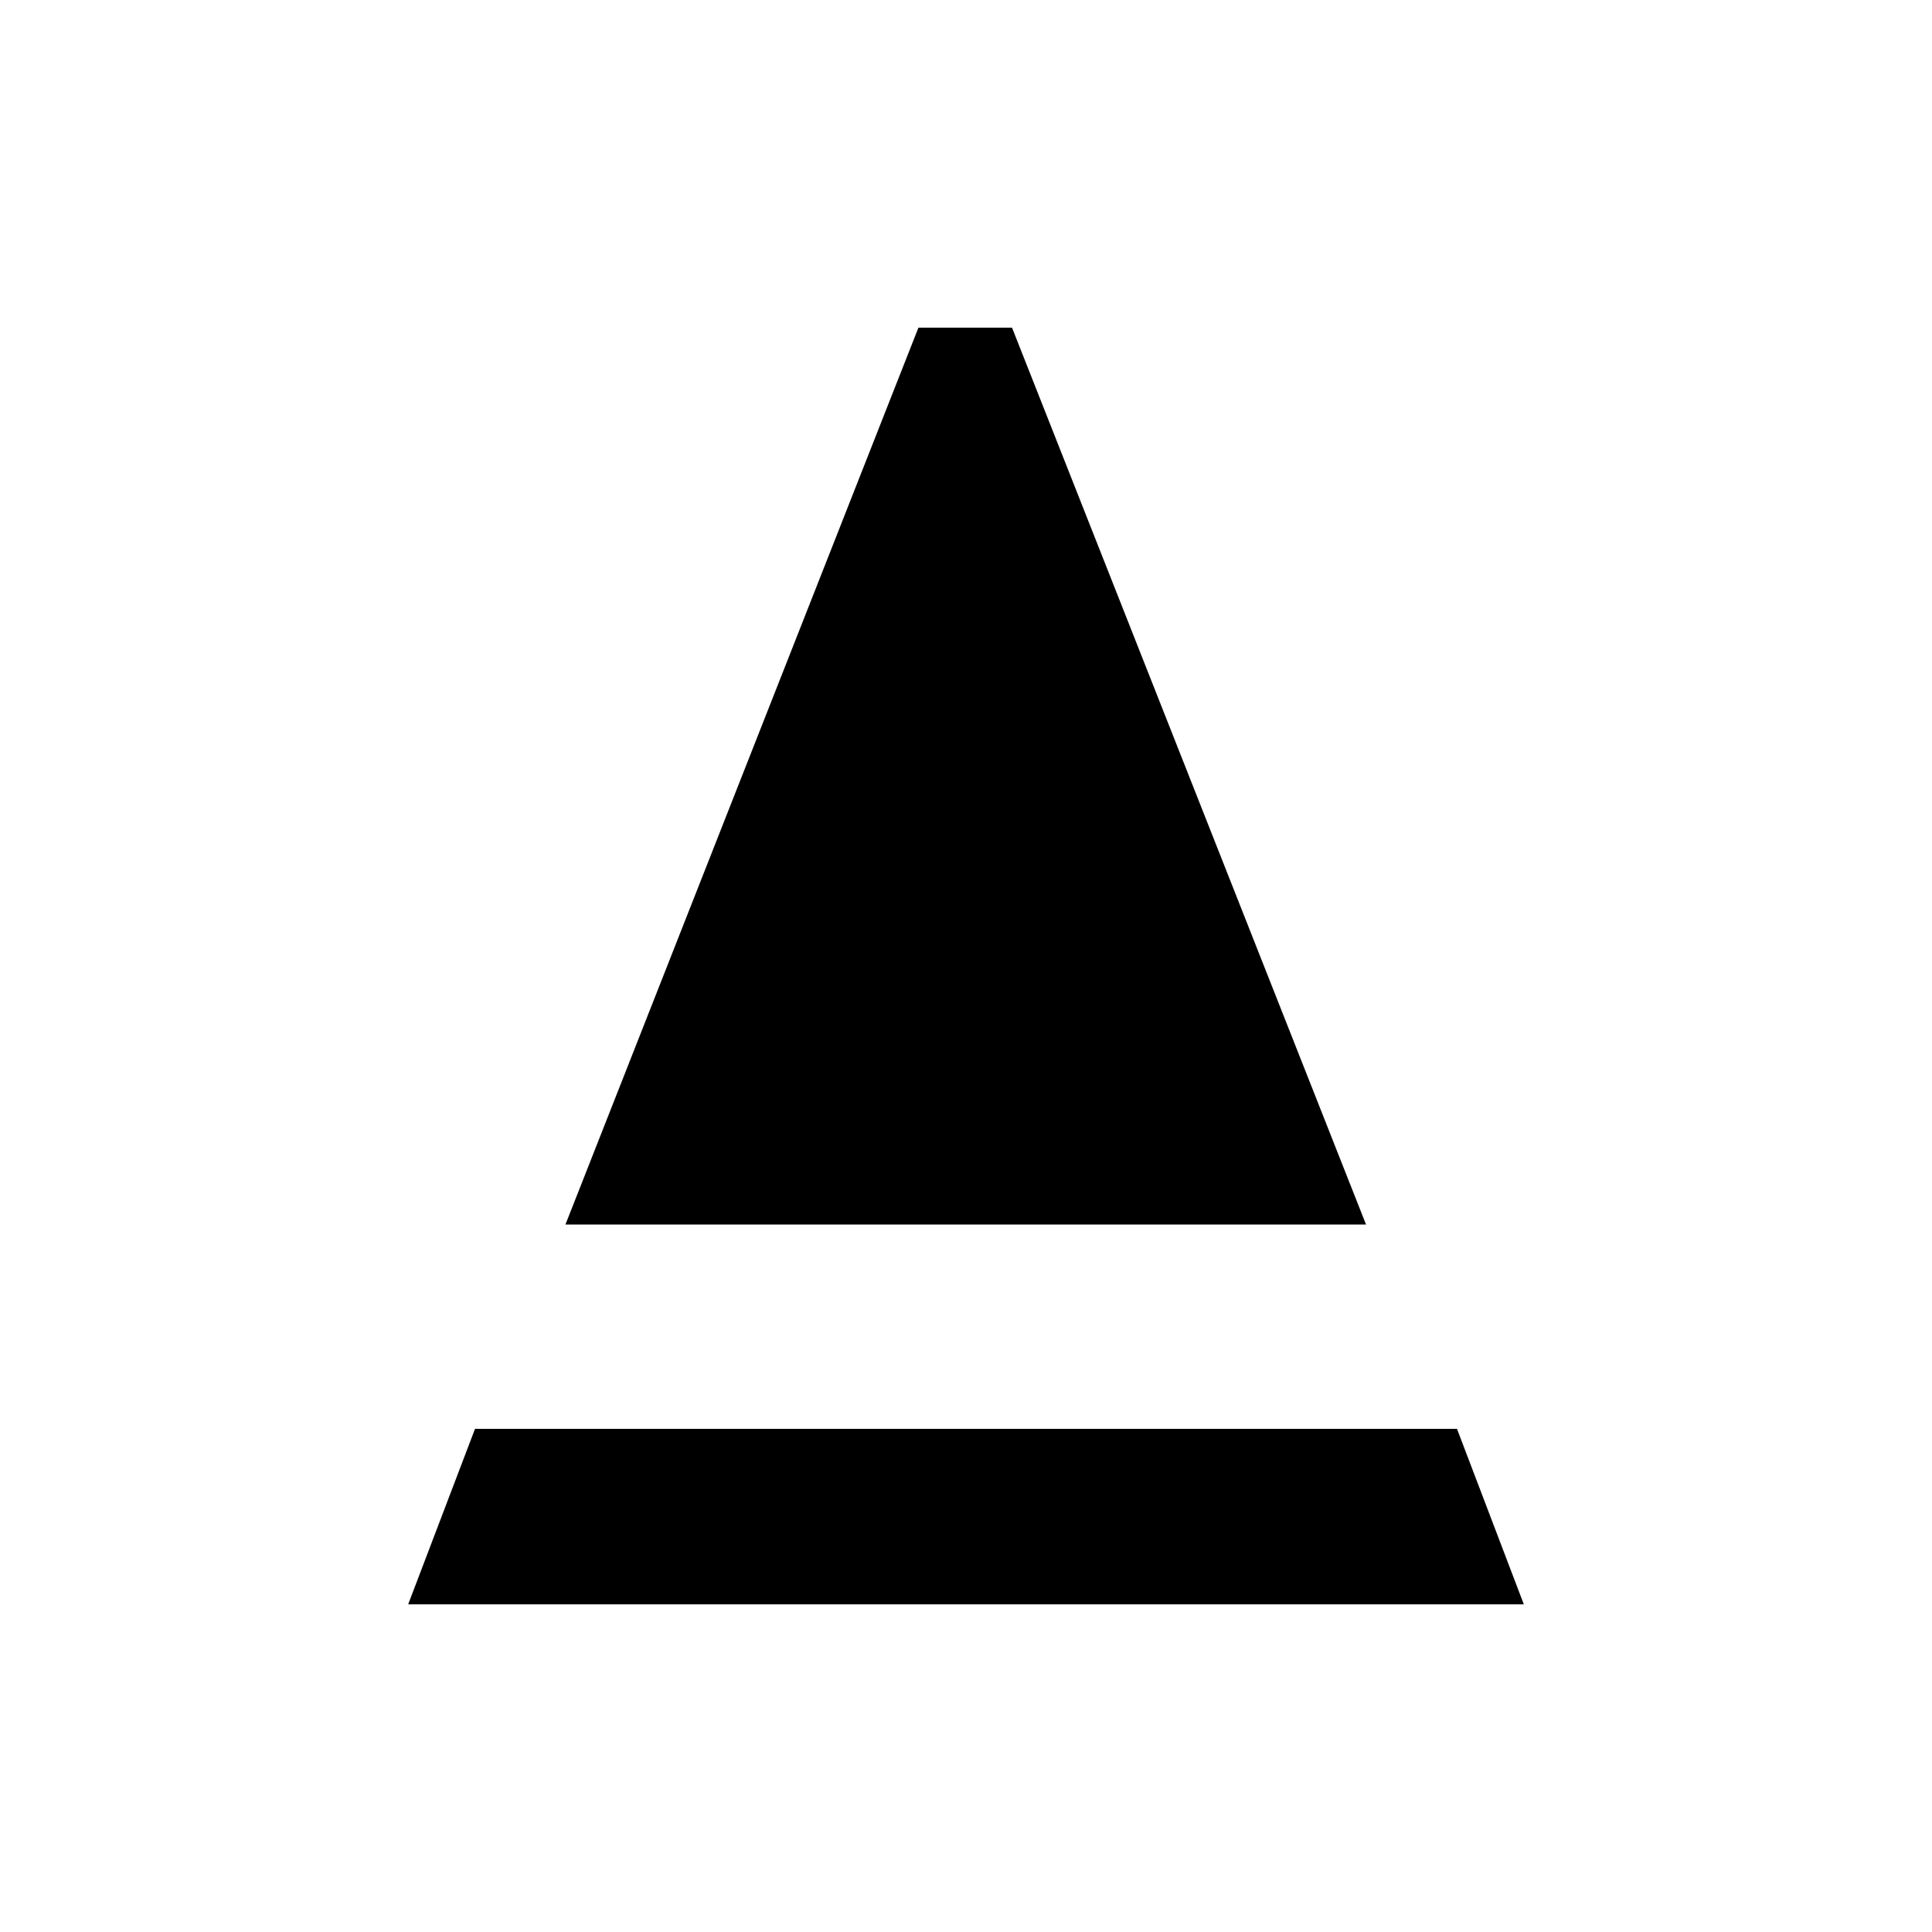 <svg xmlns="http://www.w3.org/2000/svg" height="40" viewBox="0 -960 960 960" width="40"><path d="m280.97-351.55 175.39-445.63h46.51l175.9 445.63h-397.8Zm-78.15 188.73 33.21-87.19h487.94l33.21 87.19H202.82Z"/></svg>